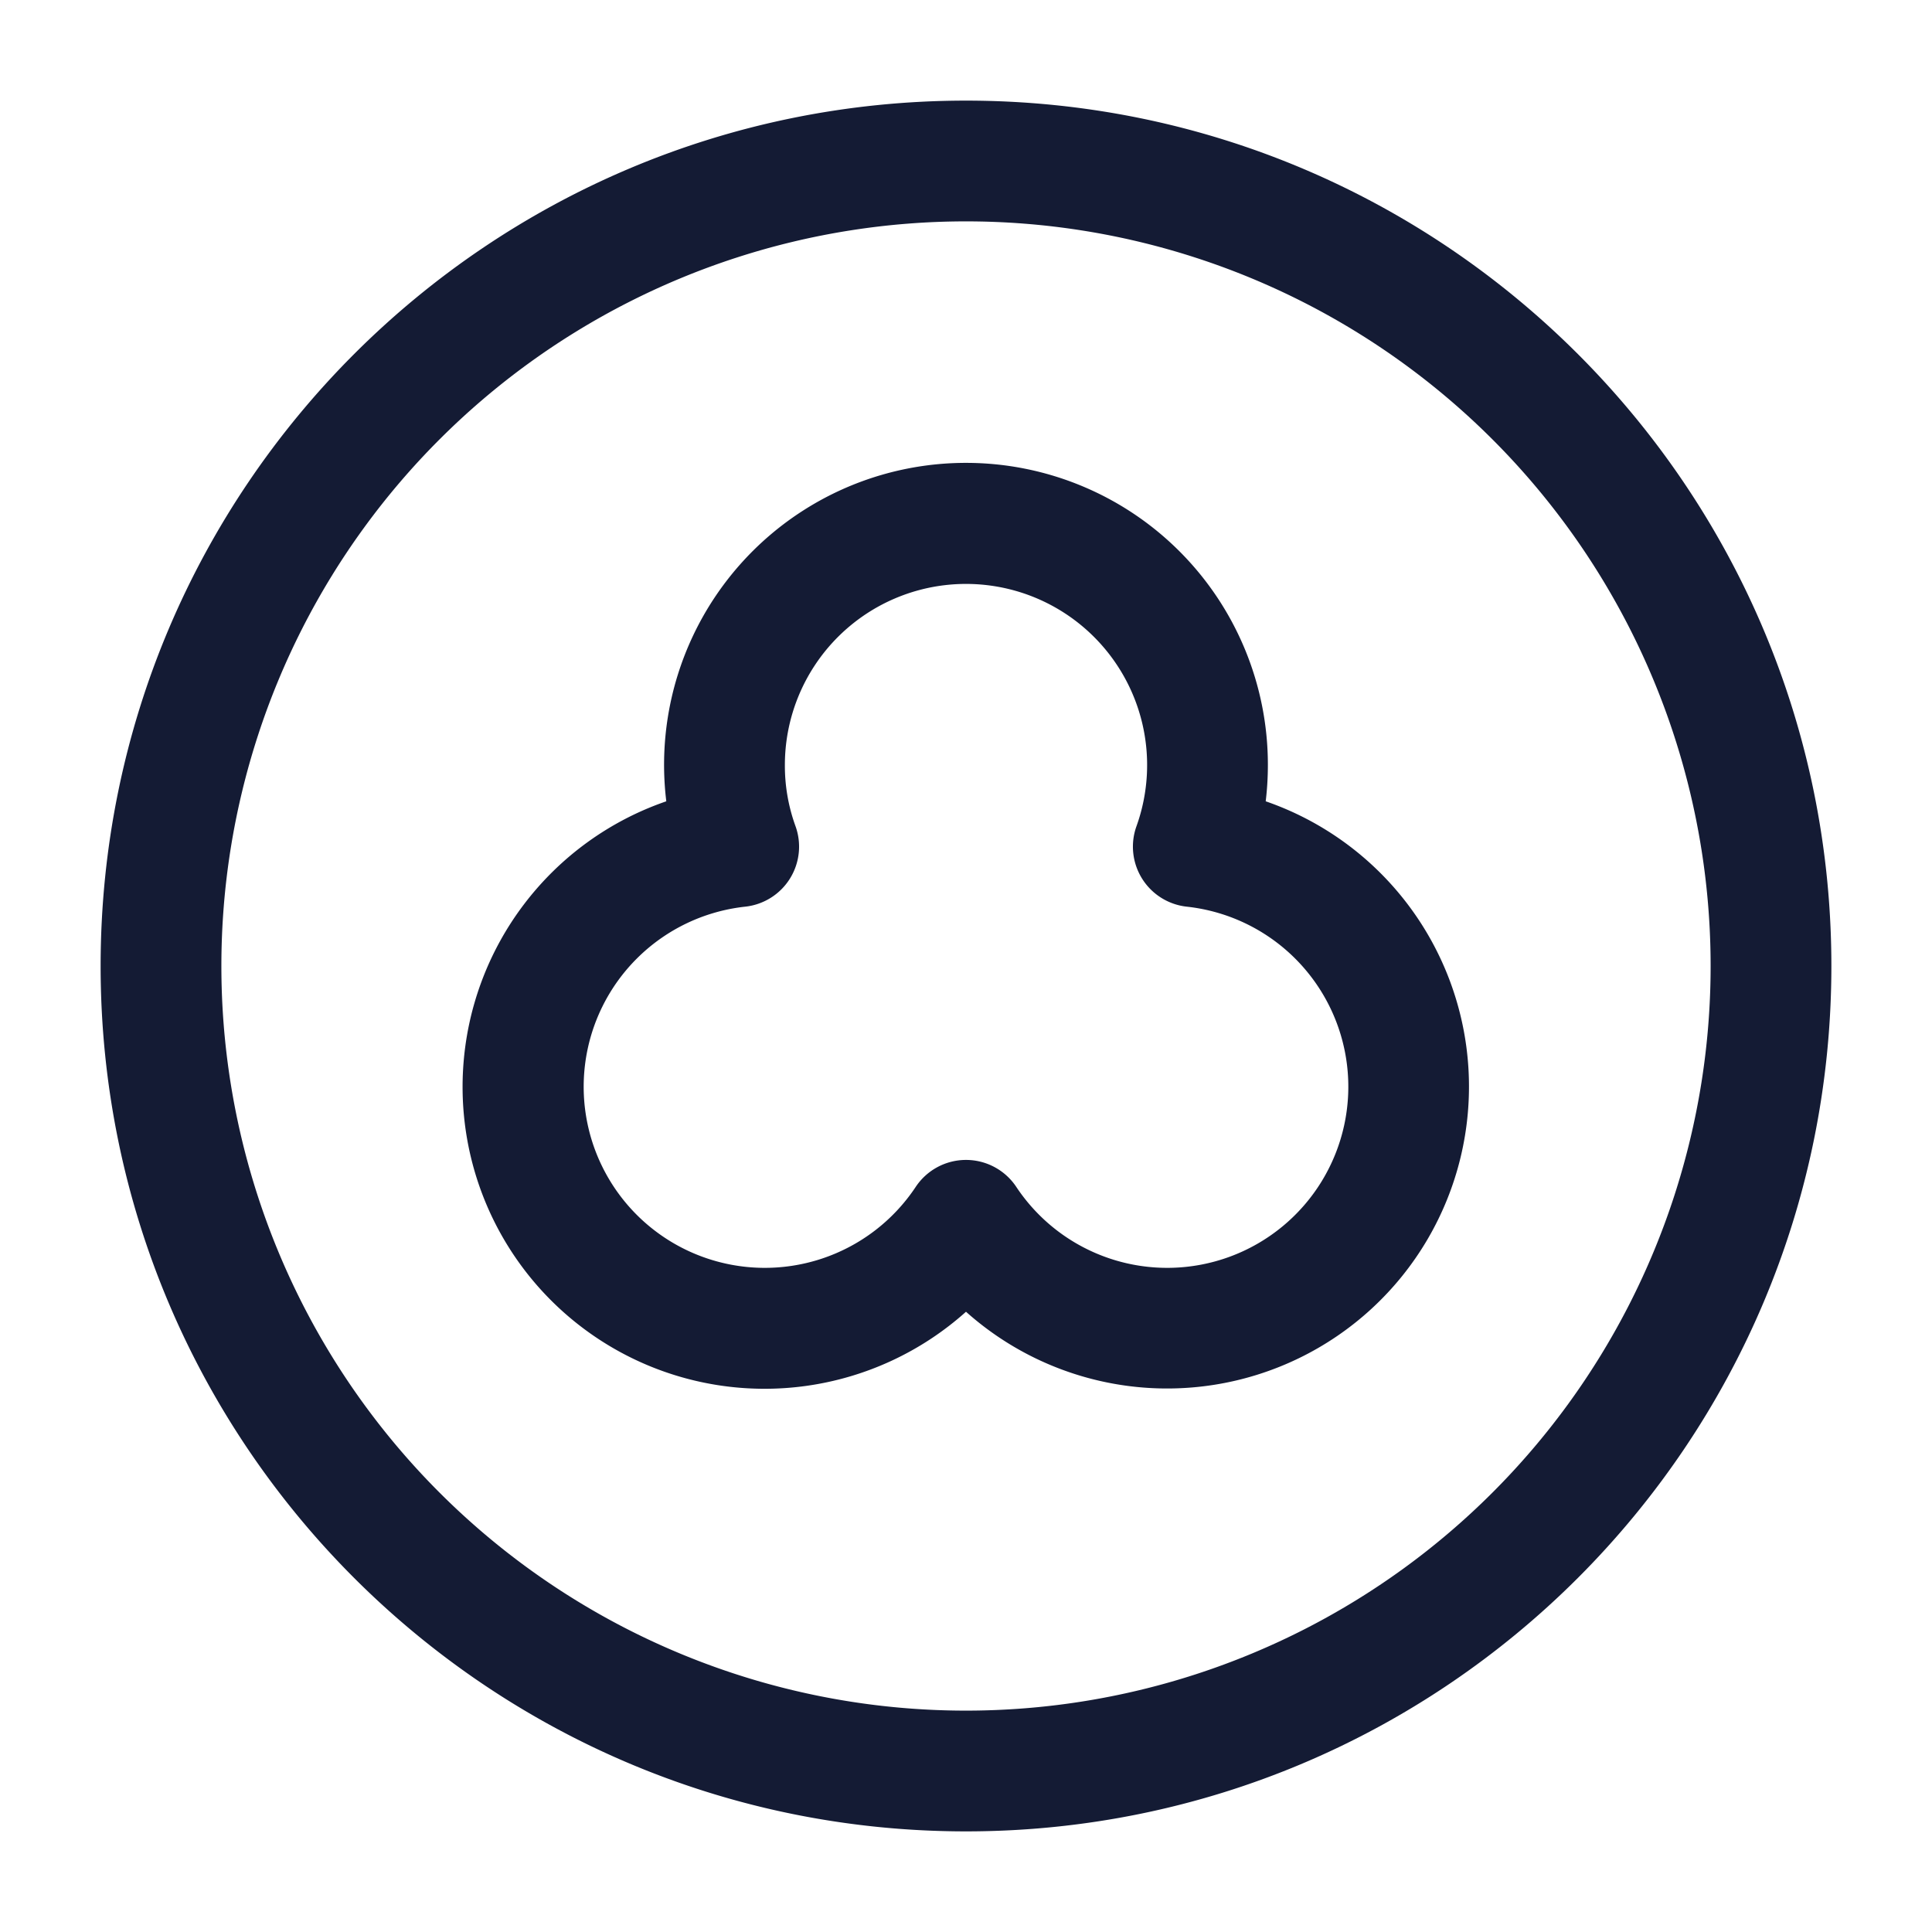 <svg xmlns="http://www.w3.org/2000/svg" width="24" height="24" fill="none"><path fill="#141B34" fill-rule="evenodd" d="M2.75 12a9.25 9.25 0 1 1 18.5 0 9.25 9.25 0 0 1-18.5 0M12 1.25C6.063 1.25 1.25 6.063 1.25 12S6.063 22.75 12 22.75 22.75 17.937 22.75 12 17.937 1.25 12 1.25M9.75 9.5a2.25 2.25 0 1 1 4.368.763.75.75 0 0 0 .625 1 2.25 2.25 0 1 1-2.119 3.48.75.75 0 0 0-1.248 0 2.25 2.25 0 1 1-2.119-3.48.75.75 0 0 0 .625-1A2.2 2.2 0 0 1 9.75 9.5M12 5.75a3.75 3.75 0 0 0-3.723 4.204A3.751 3.751 0 1 0 12 16.295a3.75 3.75 0 1 0 3.723-6.341q.027-.223.027-.454A3.75 3.75 0 0 0 12 5.75" clip-rule="evenodd"/></svg>